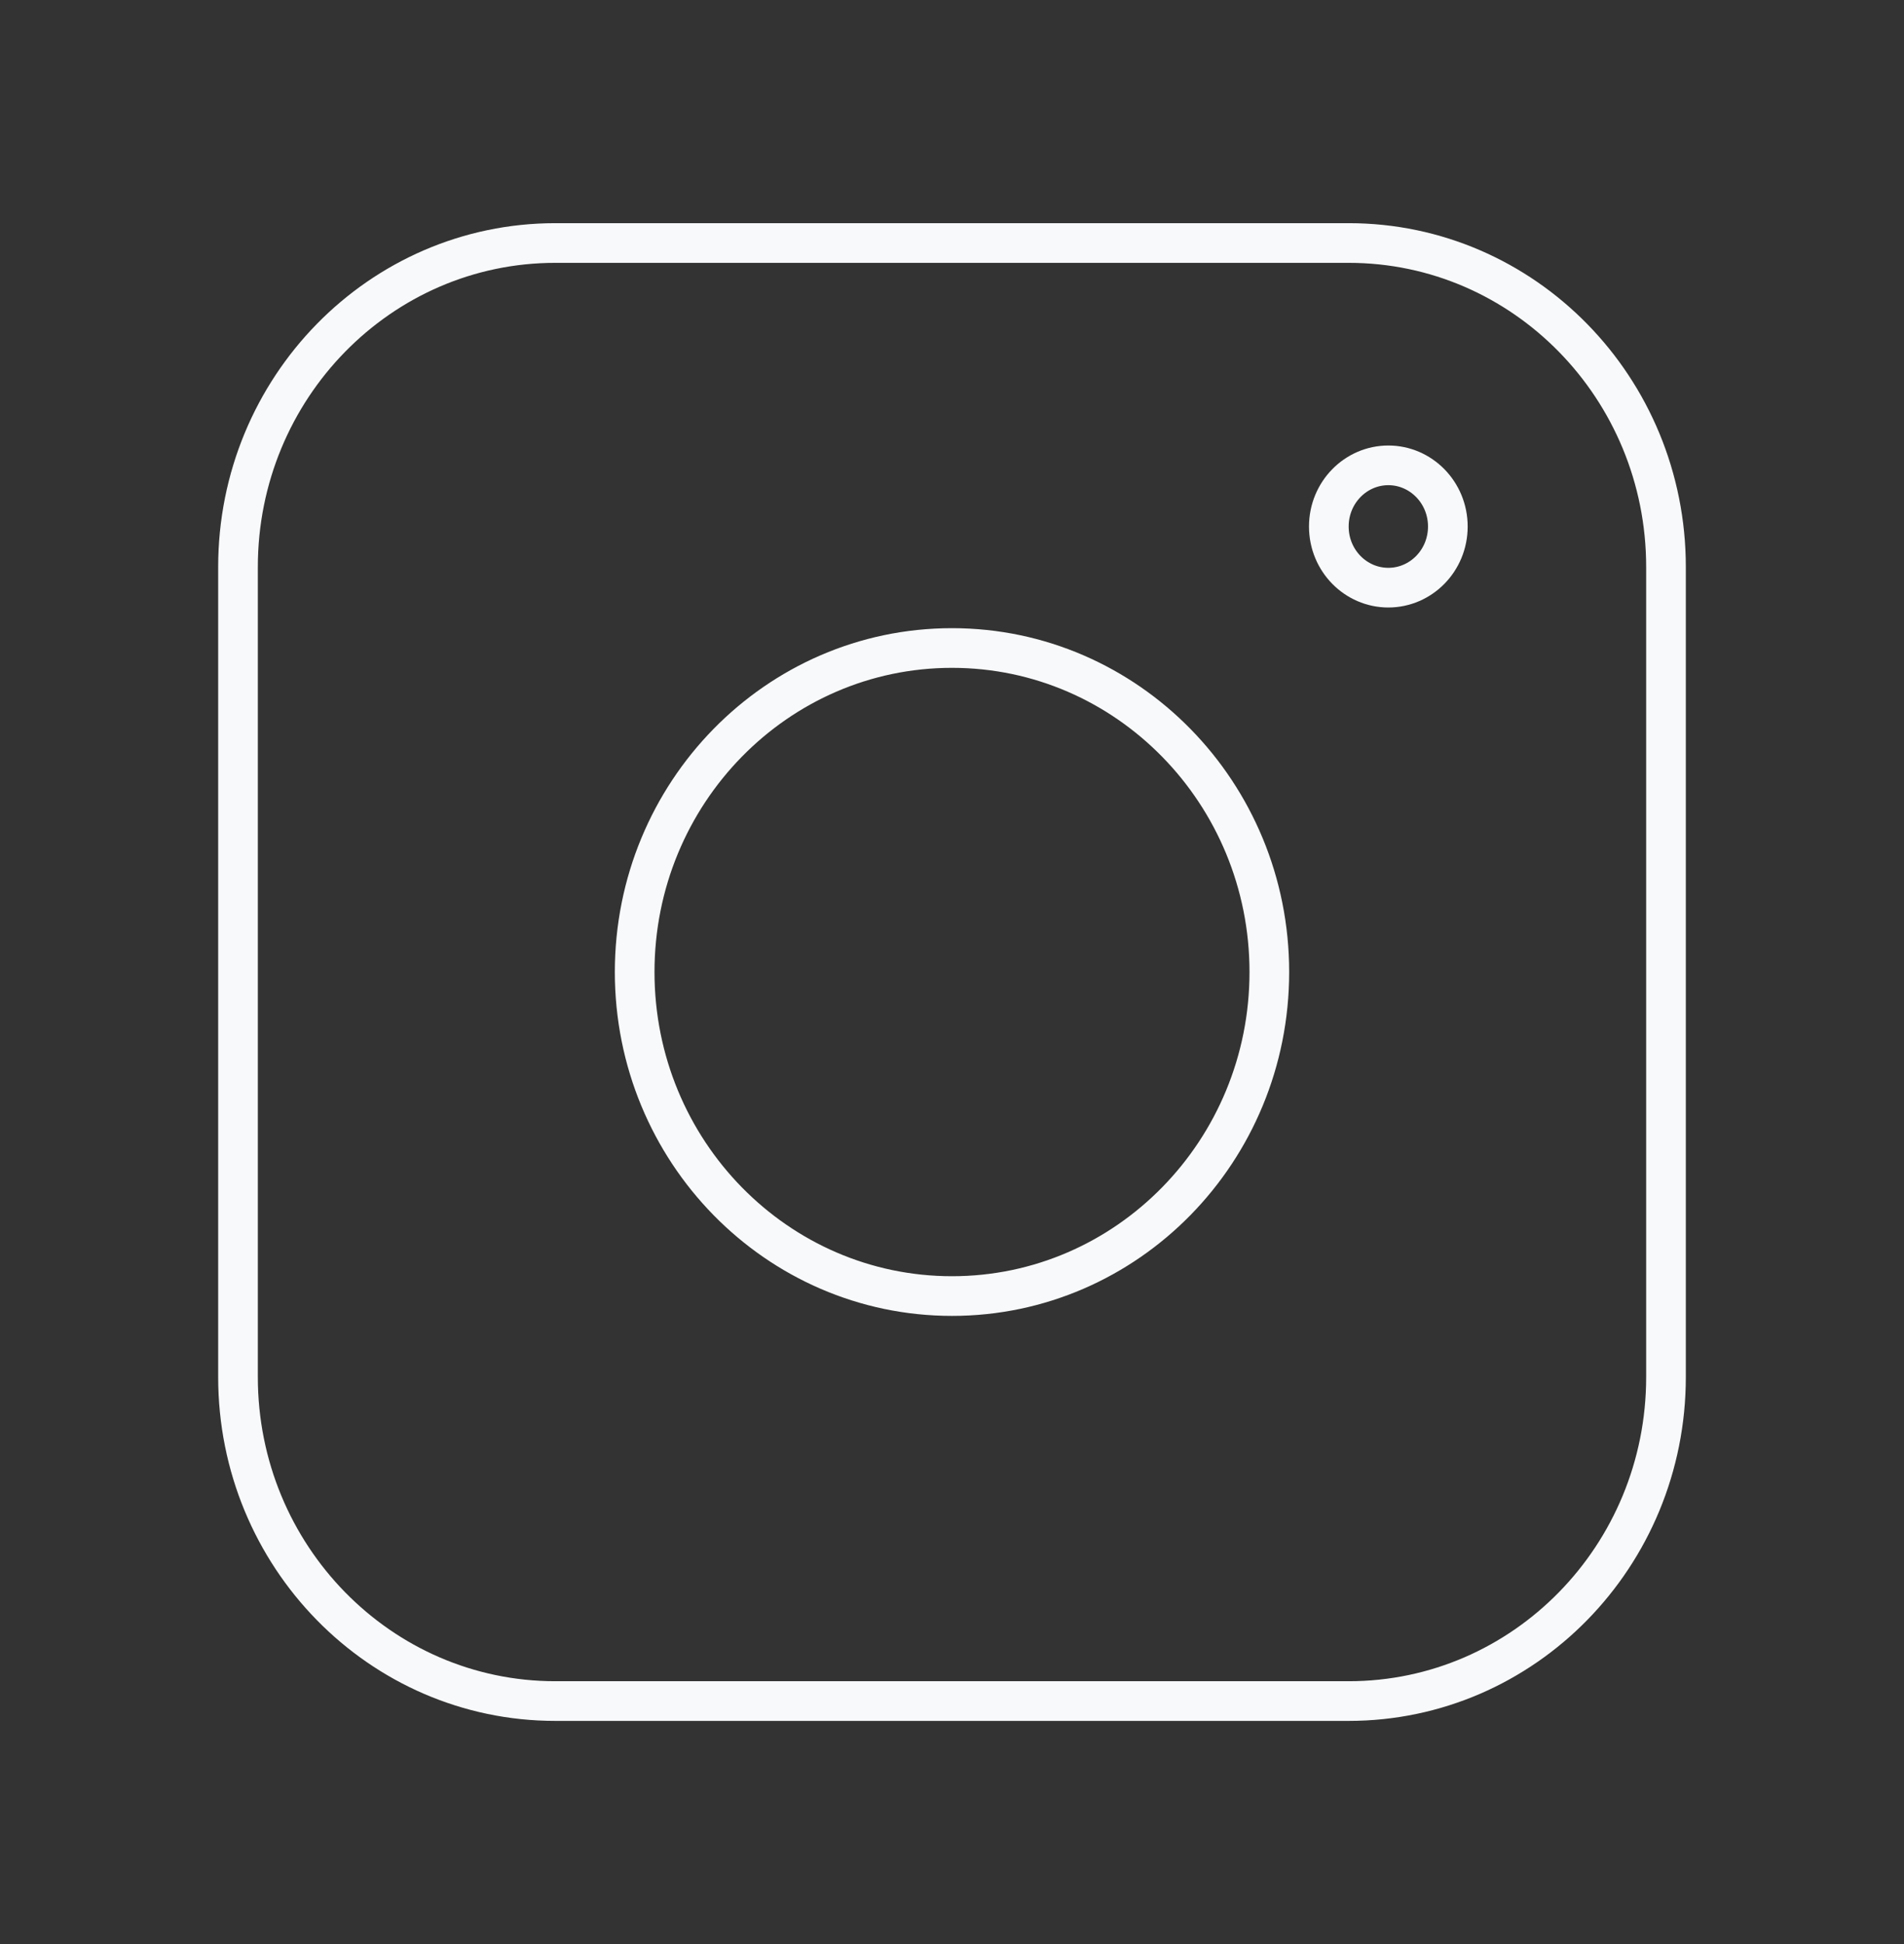 <svg width="48" height="49" viewBox="0 0 48 49" fill="none" xmlns="http://www.w3.org/2000/svg">
<rect x="0" y="0" width="48" height="49" fill="#333333" stroke="none"/>
<path d="M34 6.125H14C9.582 6.125 6 9.781 6 14.292V34.708C6 39.219 9.582 42.875 14 42.875H34C38.418 42.875 42 39.219 42 34.708V14.292C42 9.781 38.418 6.125 34 6.125Z" stroke="#F8F9FA" stroke-linejoin="round"/>
<path d="M24 32.667C28.418 32.667 32 29.01 32 24.5C32 19.99 28.418 16.333 24 16.333C19.582 16.333 16 19.99 16 24.5C16 29.01 19.582 32.667 24 32.667Z" stroke="#F8F9FA" stroke-linejoin="round"/>
<path d="M36.5 13.271C36.5 14.132 35.819 14.812 35 14.812C34.181 14.812 33.5 14.132 33.5 13.271C33.5 12.41 34.181 11.729 35 11.729C35.819 11.729 36.5 12.41 36.5 13.271Z" stroke="#F8F9FA"/>
</svg>
